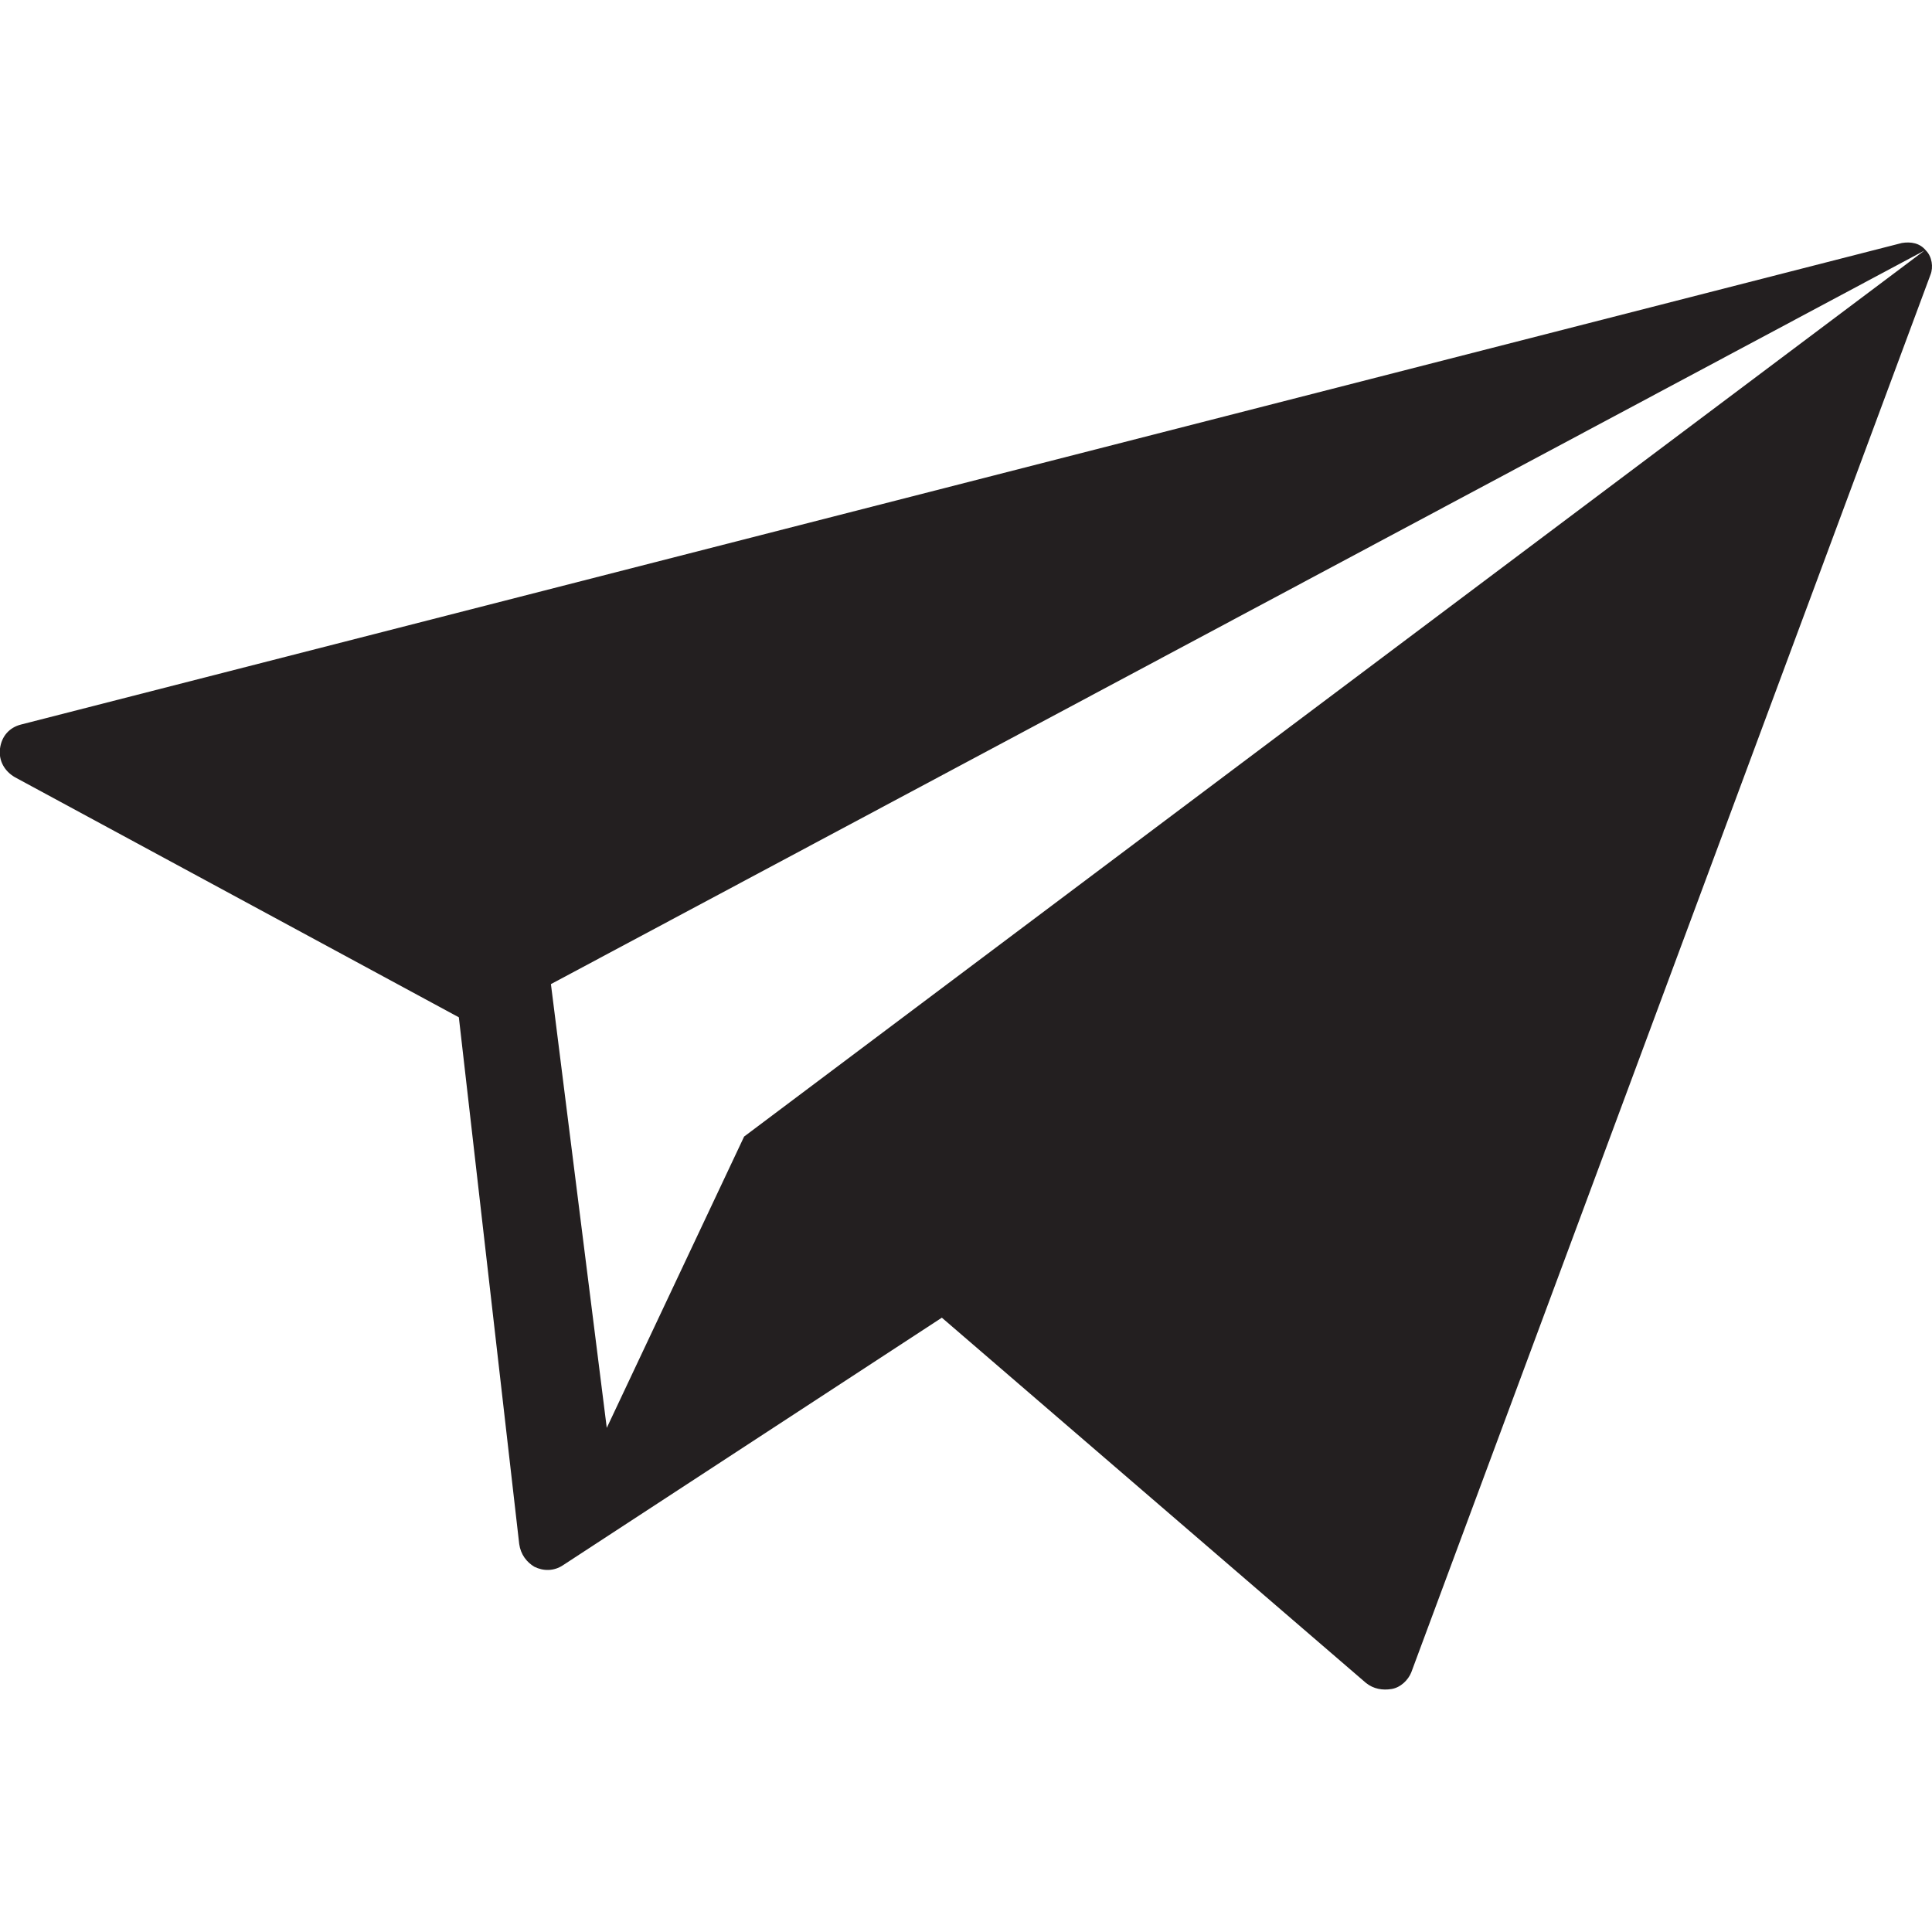 <?xml version="1.0" encoding="utf-8"?>
<!-- Generator: Adobe Illustrator 18.0.0, SVG Export Plug-In . SVG Version: 6.00 Build 0)  -->
<!DOCTYPE svg PUBLIC "-//W3C//DTD SVG 1.1//EN" "http://www.w3.org/Graphics/SVG/1.1/DTD/svg11.dtd">
<svg version="1.1" id="Layer_1" xmlns="http://www.w3.org/2000/svg" xmlns:xlink="http://www.w3.org/1999/xlink" x="0px" y="0px"
	 viewBox="0 0 128 128" enable-background="new 0 0 128 128" xml:space="preserve">
<g>
	<path fill="#231F20" d="M127.6,16.6c-0.4-0.5-1-0.6-1.6-0.5L1.4,48c-0.8,0.2-1.3,0.8-1.4,1.6c-0.1,0.8,0.3,1.5,1,1.9l29.4,15.9
		l4,34.9c0.1,0.7,0.5,1.2,1,1.5c0.6,0.3,1.3,0.3,1.9-0.1l25.1-16.4l28.1,24.2c0.5,0.4,1.1,0.5,1.7,0.4c0.6-0.1,1.1-0.6,1.3-1.1
		l34.4-92.6C128.1,17.7,128,17,127.6,16.6z M49.3,75.3l-9.1,19.3l-3.7-29.4l91-48.6L49.3,75.3z"/>
</g>
</svg>
